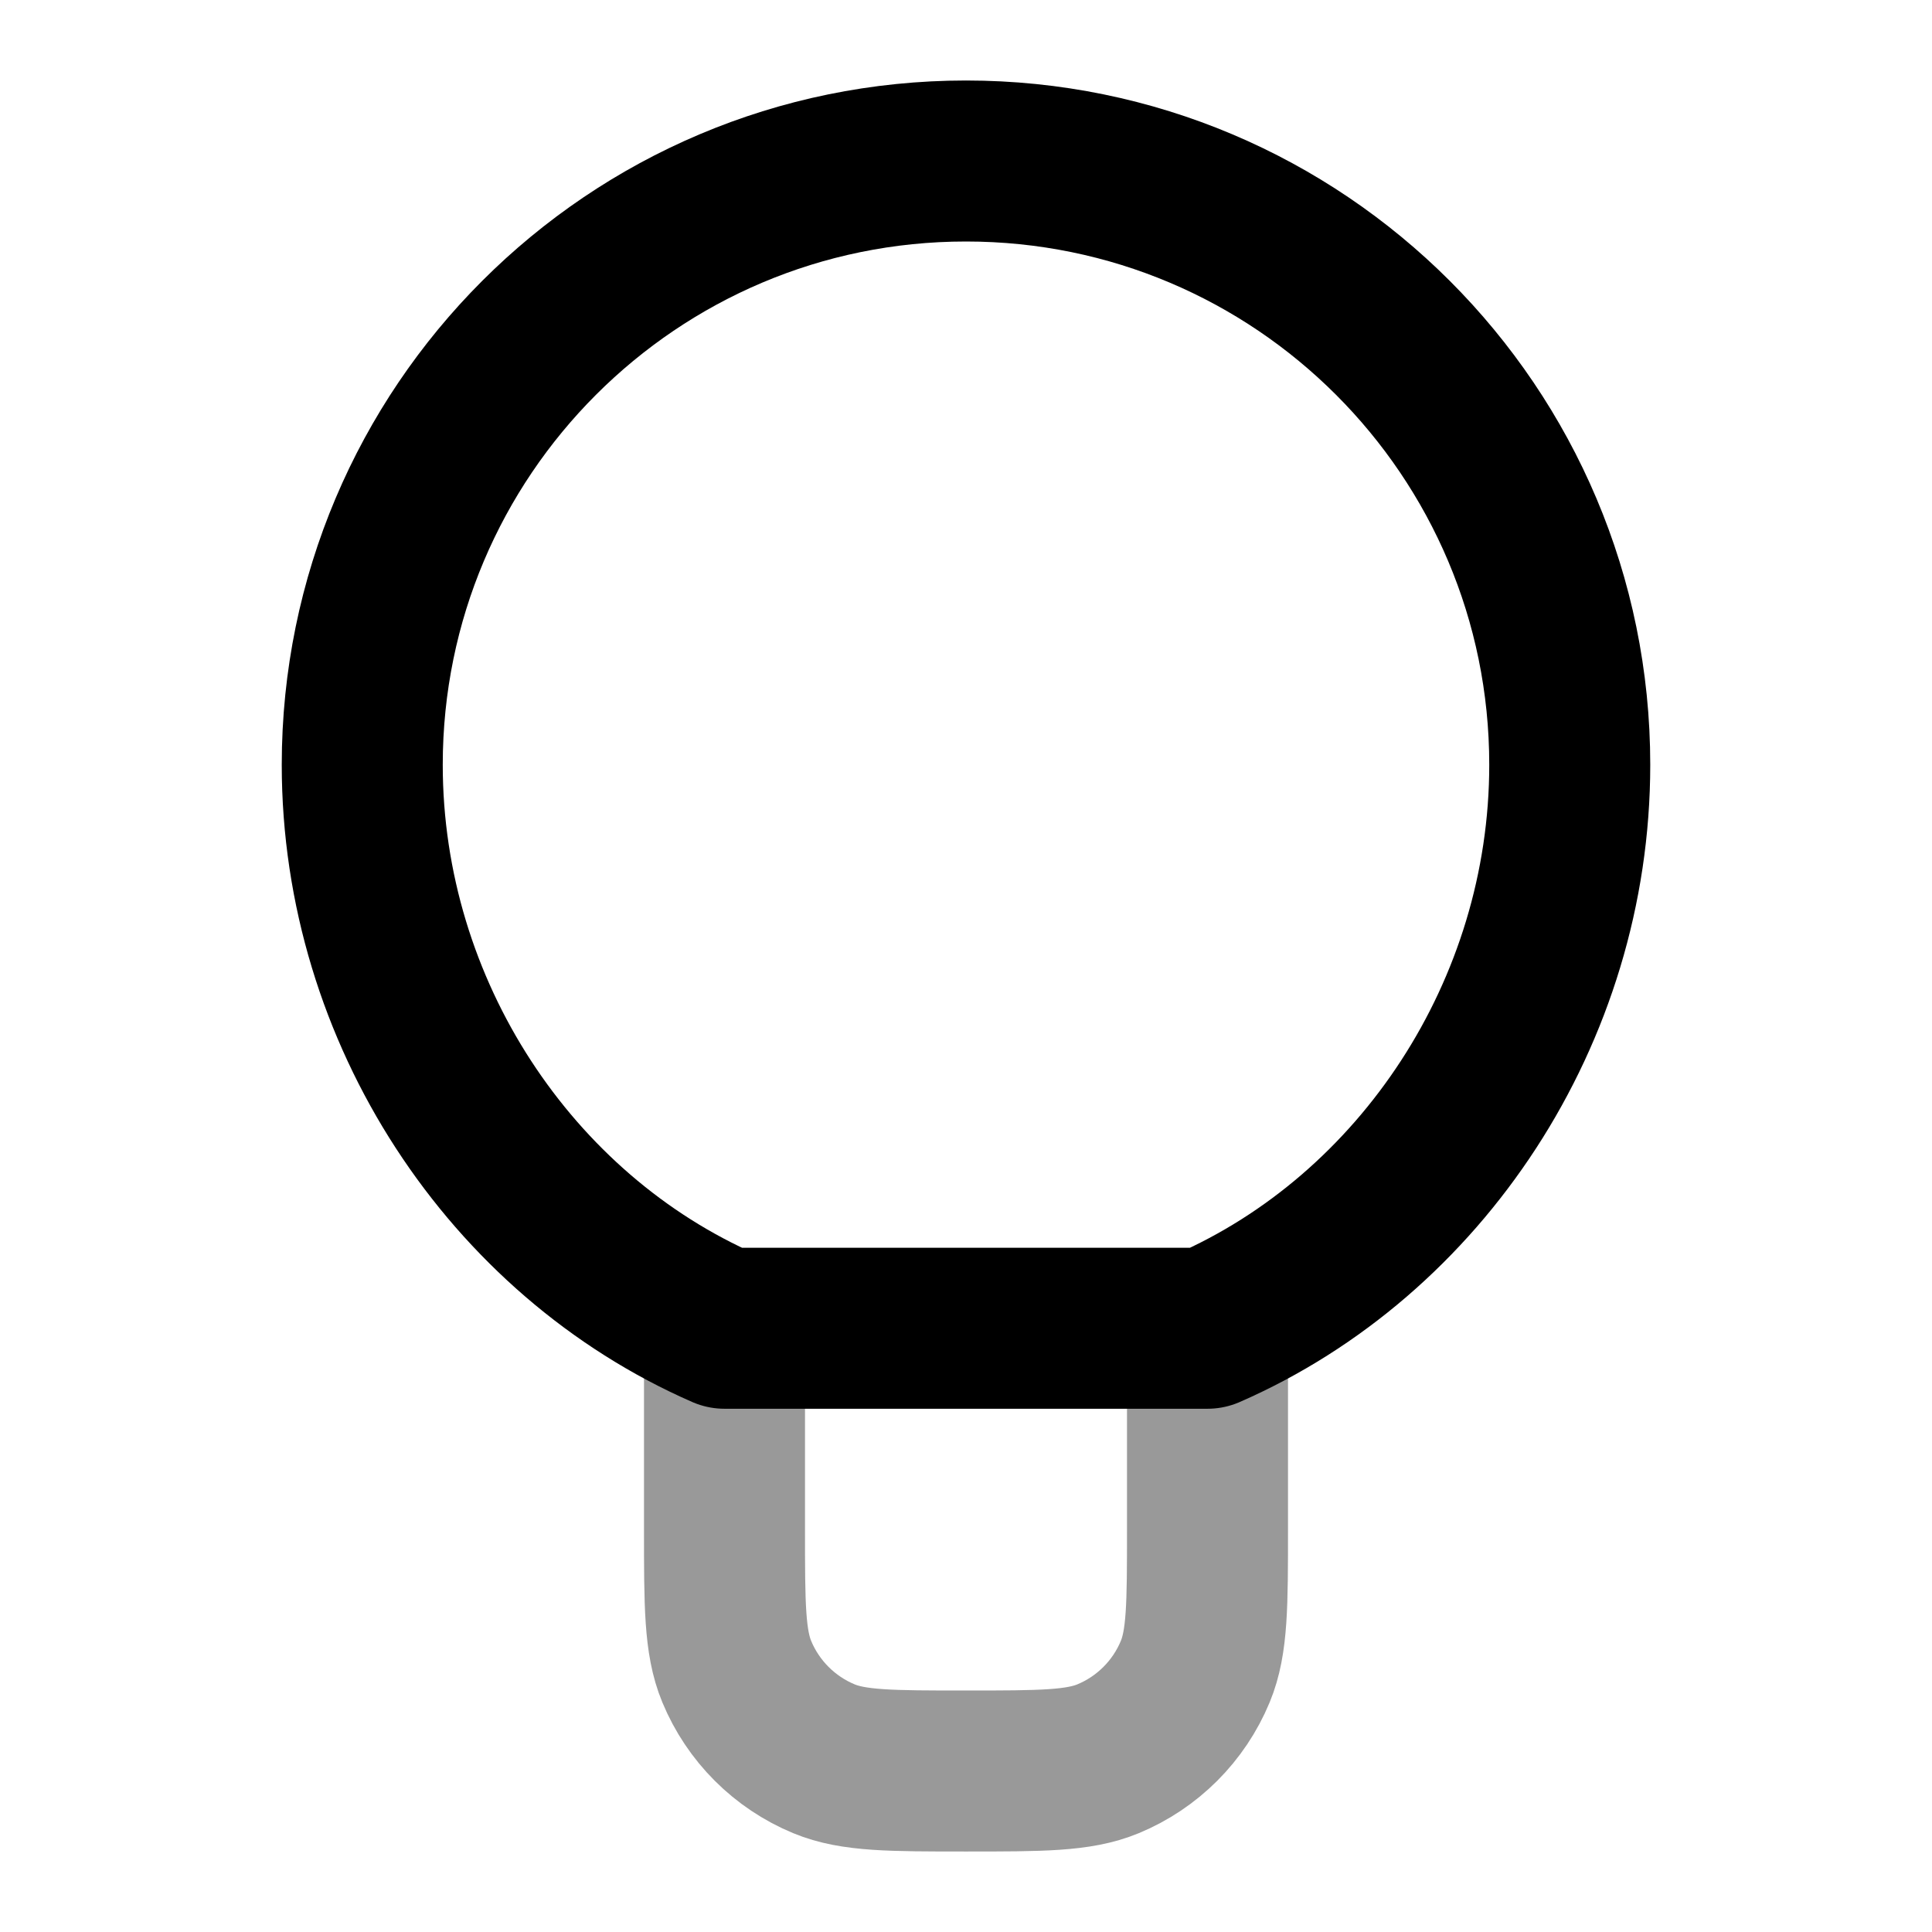 <svg width="24" height="24" viewBox="0 0 24 24" fill="none" xmlns="http://www.w3.org/2000/svg">
<path opacity="0.4" d="M15 16.5V19C15 19.932 15 20.398 14.848 20.765C14.645 21.255 14.255 21.645 13.765 21.848C13.398 22 12.932 22 12 22C11.068 22 10.602 22 10.235 21.848C9.745 21.645 9.355 21.255 9.152 20.765C9 20.398 9 19.932 9 19V16.5" stroke="currentColor" stroke-width="2" stroke-linecap="round" stroke-linejoin="round"/>
<path d="M12 2C7.858 2 4.5 5.358 4.5 9.5C4.5 12.575 6.351 15.343 9 16.5H15C17.649 15.343 19.5 12.575 19.5 9.5C19.5 5.358 16.142 2 12 2Z" stroke="currentColor" stroke-width="2" stroke-linecap="round" stroke-linejoin="round"/>
</svg>
